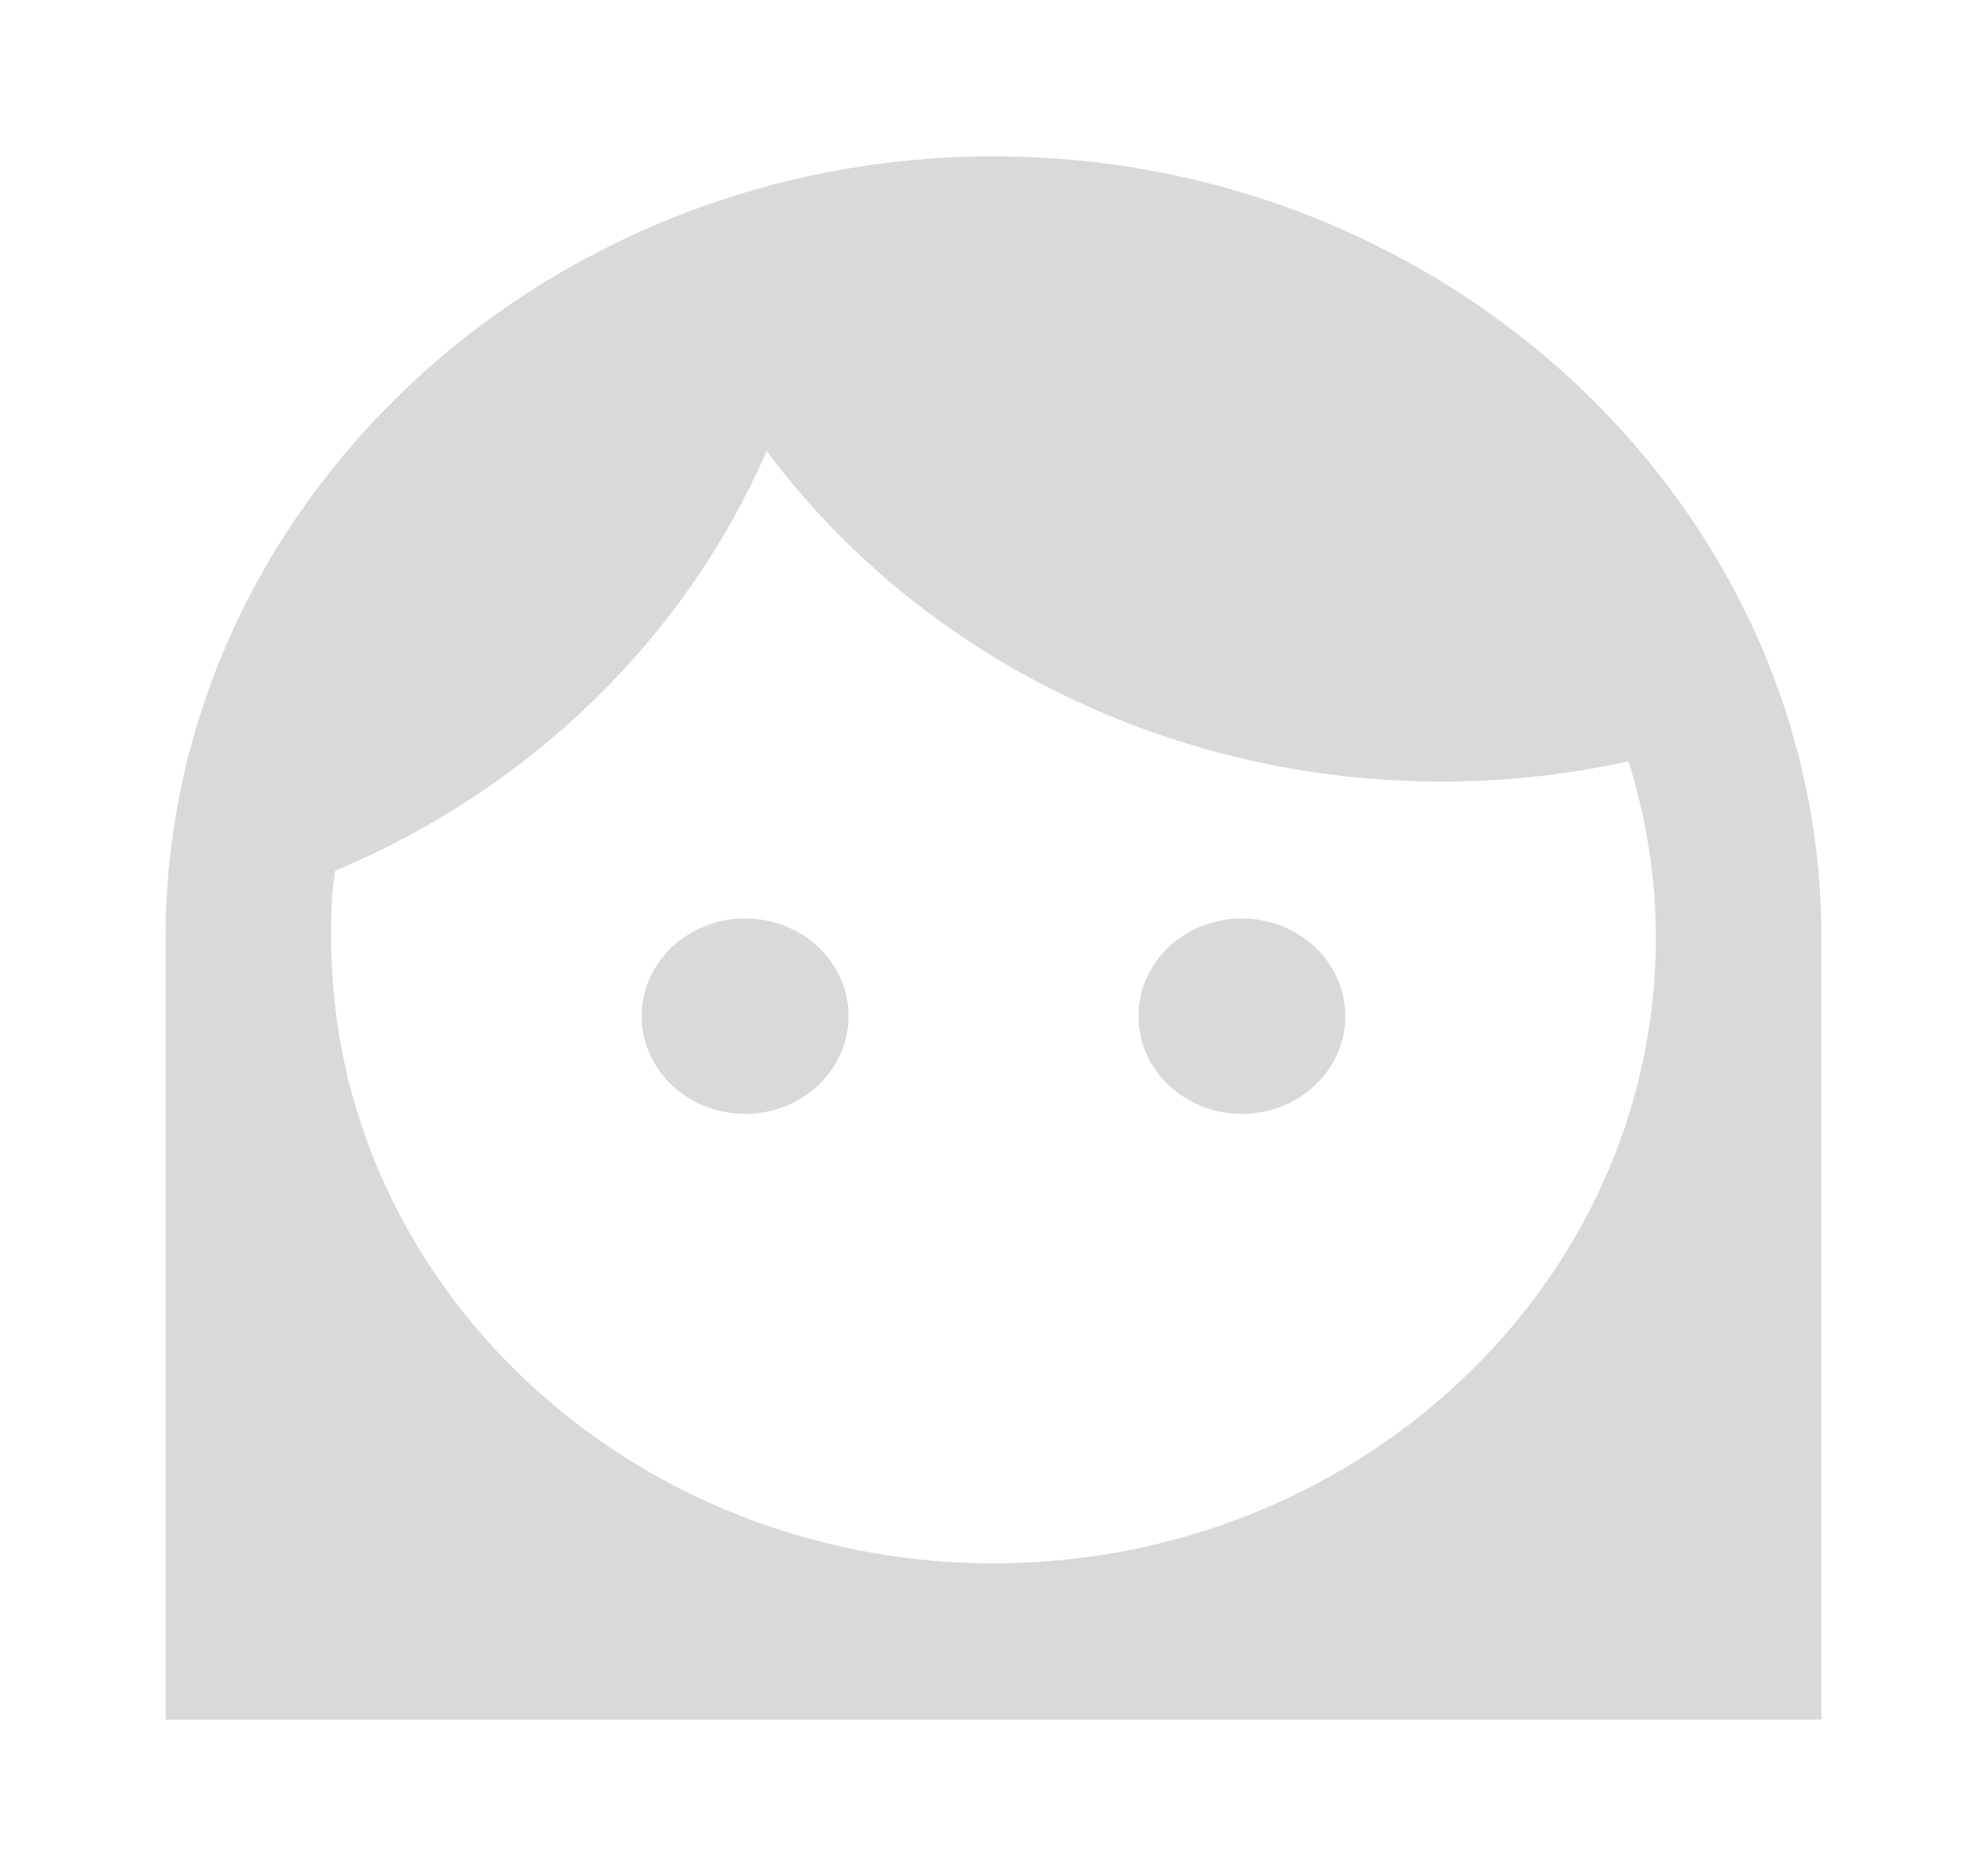 <svg width="125" height="118" viewBox="0 0 125 118" fill="none" xmlns="http://www.w3.org/2000/svg">
<g opacity="0.15">
<path d="M71.615 63.916C71.615 62.286 72.3 60.723 73.521 59.571C74.742 58.418 76.398 57.77 78.125 57.77C79.852 57.77 81.508 58.418 82.728 59.571C83.95 60.723 84.635 62.286 84.635 63.916C84.635 65.546 83.95 67.109 82.728 68.262C81.508 69.415 79.852 70.062 78.125 70.062C76.398 70.062 74.742 69.415 73.521 68.262C72.3 67.109 71.615 65.546 71.615 63.916ZM114.583 59V108.166H10.417V59C10.417 31.958 33.854 9.833 62.5 9.833C91.146 9.833 114.583 31.958 114.583 59ZM20.833 59C20.833 80.682 39.531 98.333 62.5 98.333C85.469 98.333 104.167 80.682 104.167 59C104.167 55.115 103.542 51.379 102.448 47.888C92.379 50.099 81.84 49.422 72.181 45.945C62.522 42.468 54.182 36.348 48.229 28.369C43.125 40.12 33.385 49.609 21.094 54.771C20.833 56.148 20.833 57.574 20.833 59ZM46.875 70.062C48.602 70.062 50.258 69.415 51.478 68.262C52.7 67.109 53.385 65.546 53.385 63.916C53.385 62.286 52.7 60.723 51.478 59.571C50.258 58.418 48.602 57.77 46.875 57.77C45.148 57.77 43.492 58.418 42.271 59.571C41.05 60.723 40.364 62.286 40.364 63.916C40.364 65.546 41.05 67.109 42.271 68.262C43.492 69.415 45.148 70.062 46.875 70.062Z" fill="black"/>
</g>
</svg>
